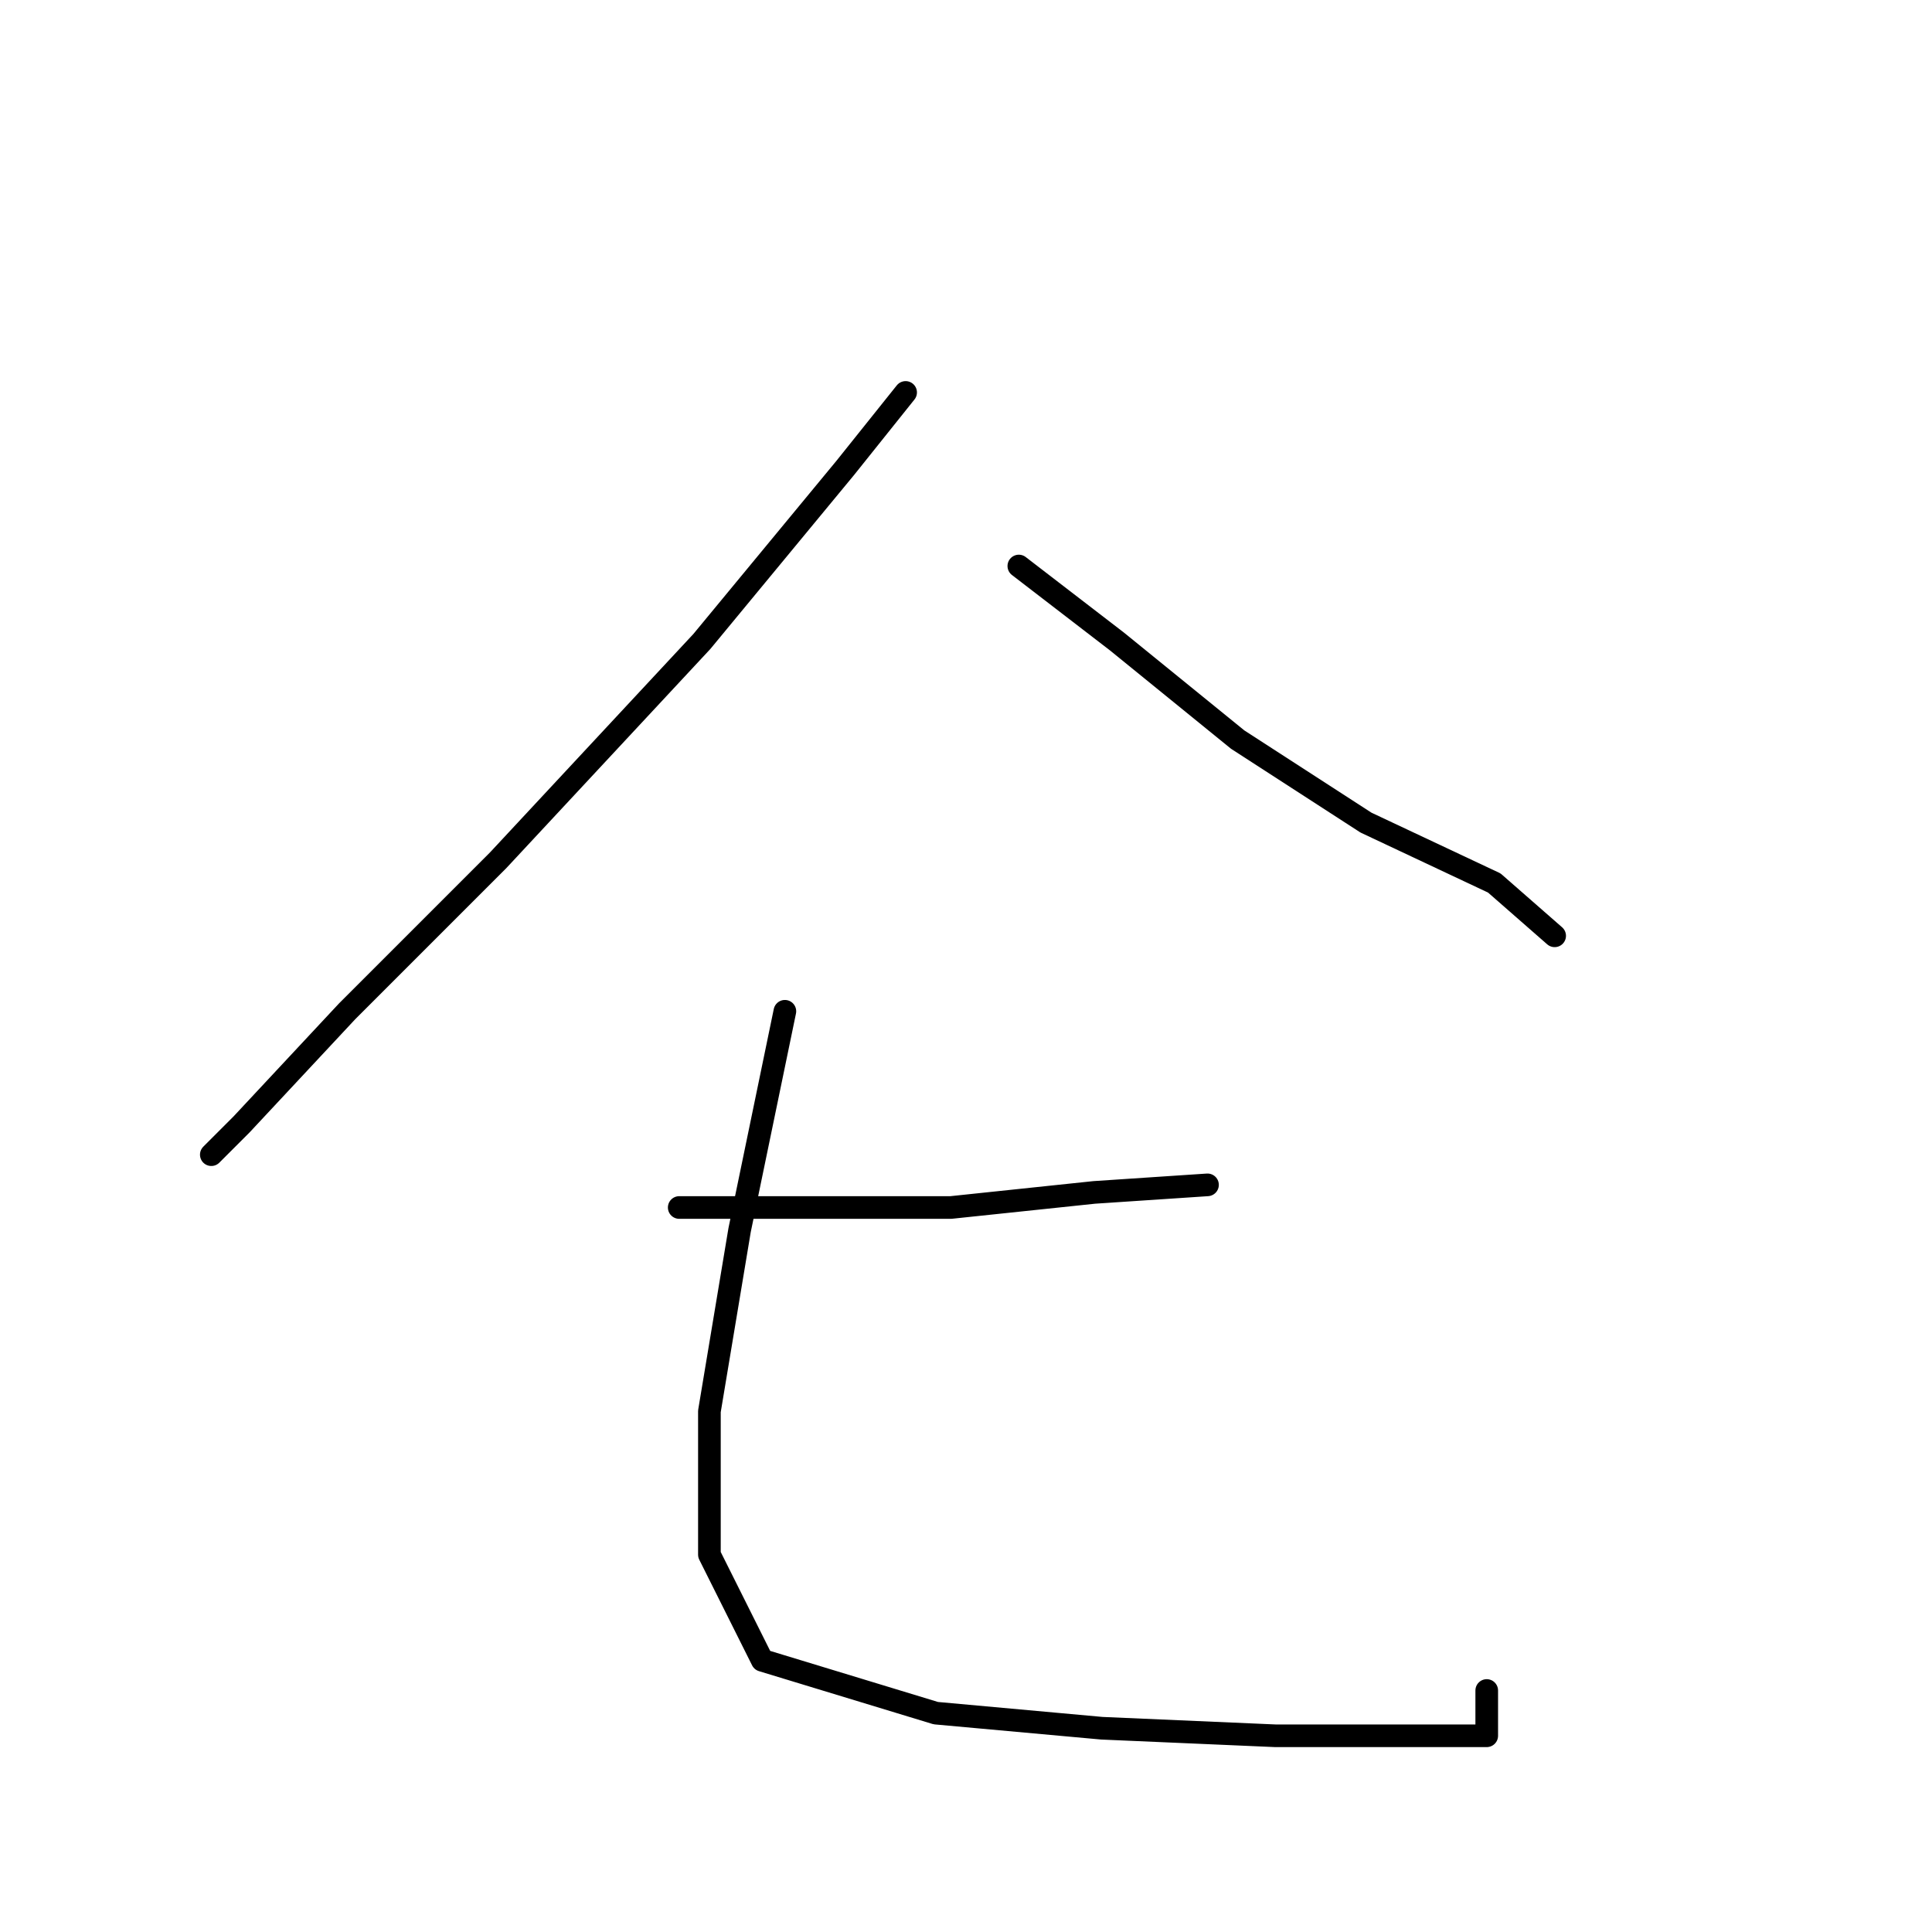 <?xml version="1.0" standalone="no"?>
    <svg width="256" height="256" xmlns="http://www.w3.org/2000/svg" version="1.1">
    <polyline stroke="black" stroke-width="3" stroke-linecap="round" fill="transparent" stroke-linejoin="round" points="120 52 112 62 93 85 66 114 46 134 32 149 28 153 28 153 " />
        <polyline stroke="black" stroke-width="3" stroke-linecap="round" fill="transparent" stroke-linejoin="round" points="135 75 148 85 164 98 181 109 198 117 206 124 206 124 " />
        <polyline stroke="black" stroke-width="3" stroke-linecap="round" fill="transparent" stroke-linejoin="round" points="90 160 106 160 126 160 145 158 160 157 160 157 " />
        <polyline stroke="black" stroke-width="3" stroke-linecap="round" fill="transparent" stroke-linejoin="round" points="104 134 98 163 94 187 94 206 101 220 124 227 146 229 169 230 186 230 195 230 197 230 197 228 197 226 197 224 197 224 " />
        </svg>